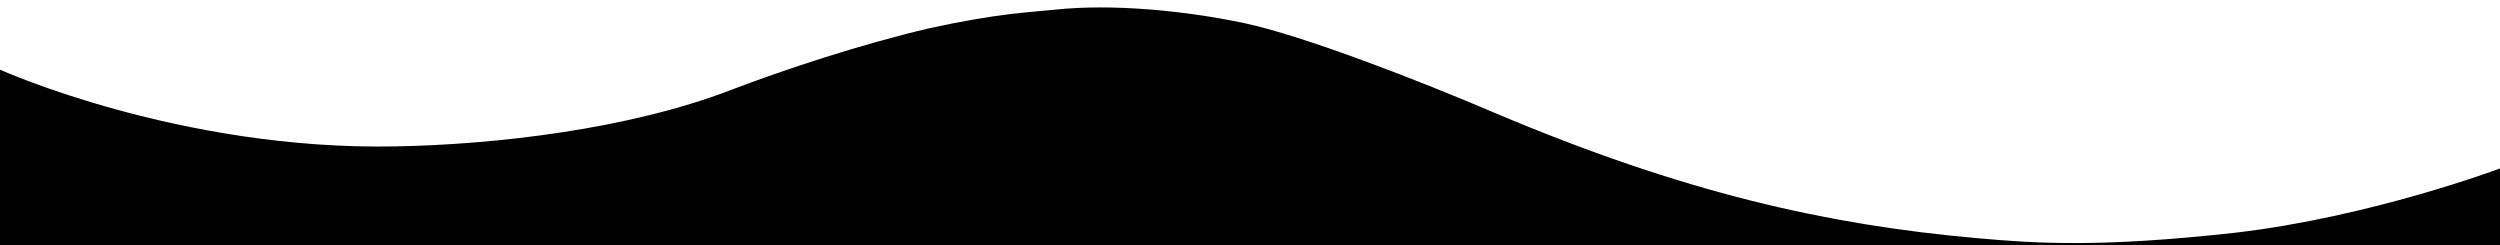 <svg xmlns="http://www.w3.org/2000/svg" viewBox="0 0 283.5 27.8" preserveAspectRatio="none">
	<path class="elementor-shape-fill" d="M224.1,27c-16.8-1.5-33.1-5.1-54.6-14.2c-8.4-3.6-21.8-8.8-28.5-10.2c-6.7-1.4-14.9-2.2-21.4-1.5	c-2.9,0.3-6.4,0.4-14.2,2.1C97.7,5,88.9,7.9,82.9,10.2c-11.7,4.5-26.9,6.2-38,6.4C20.4,17.1,0,7.9,0,7.9v19.9h283.5v-8.7	c0,0-14.6,5.5-30.1,7.3C238,28.1,230.8,27.6,224.1,27z"/>
</svg>